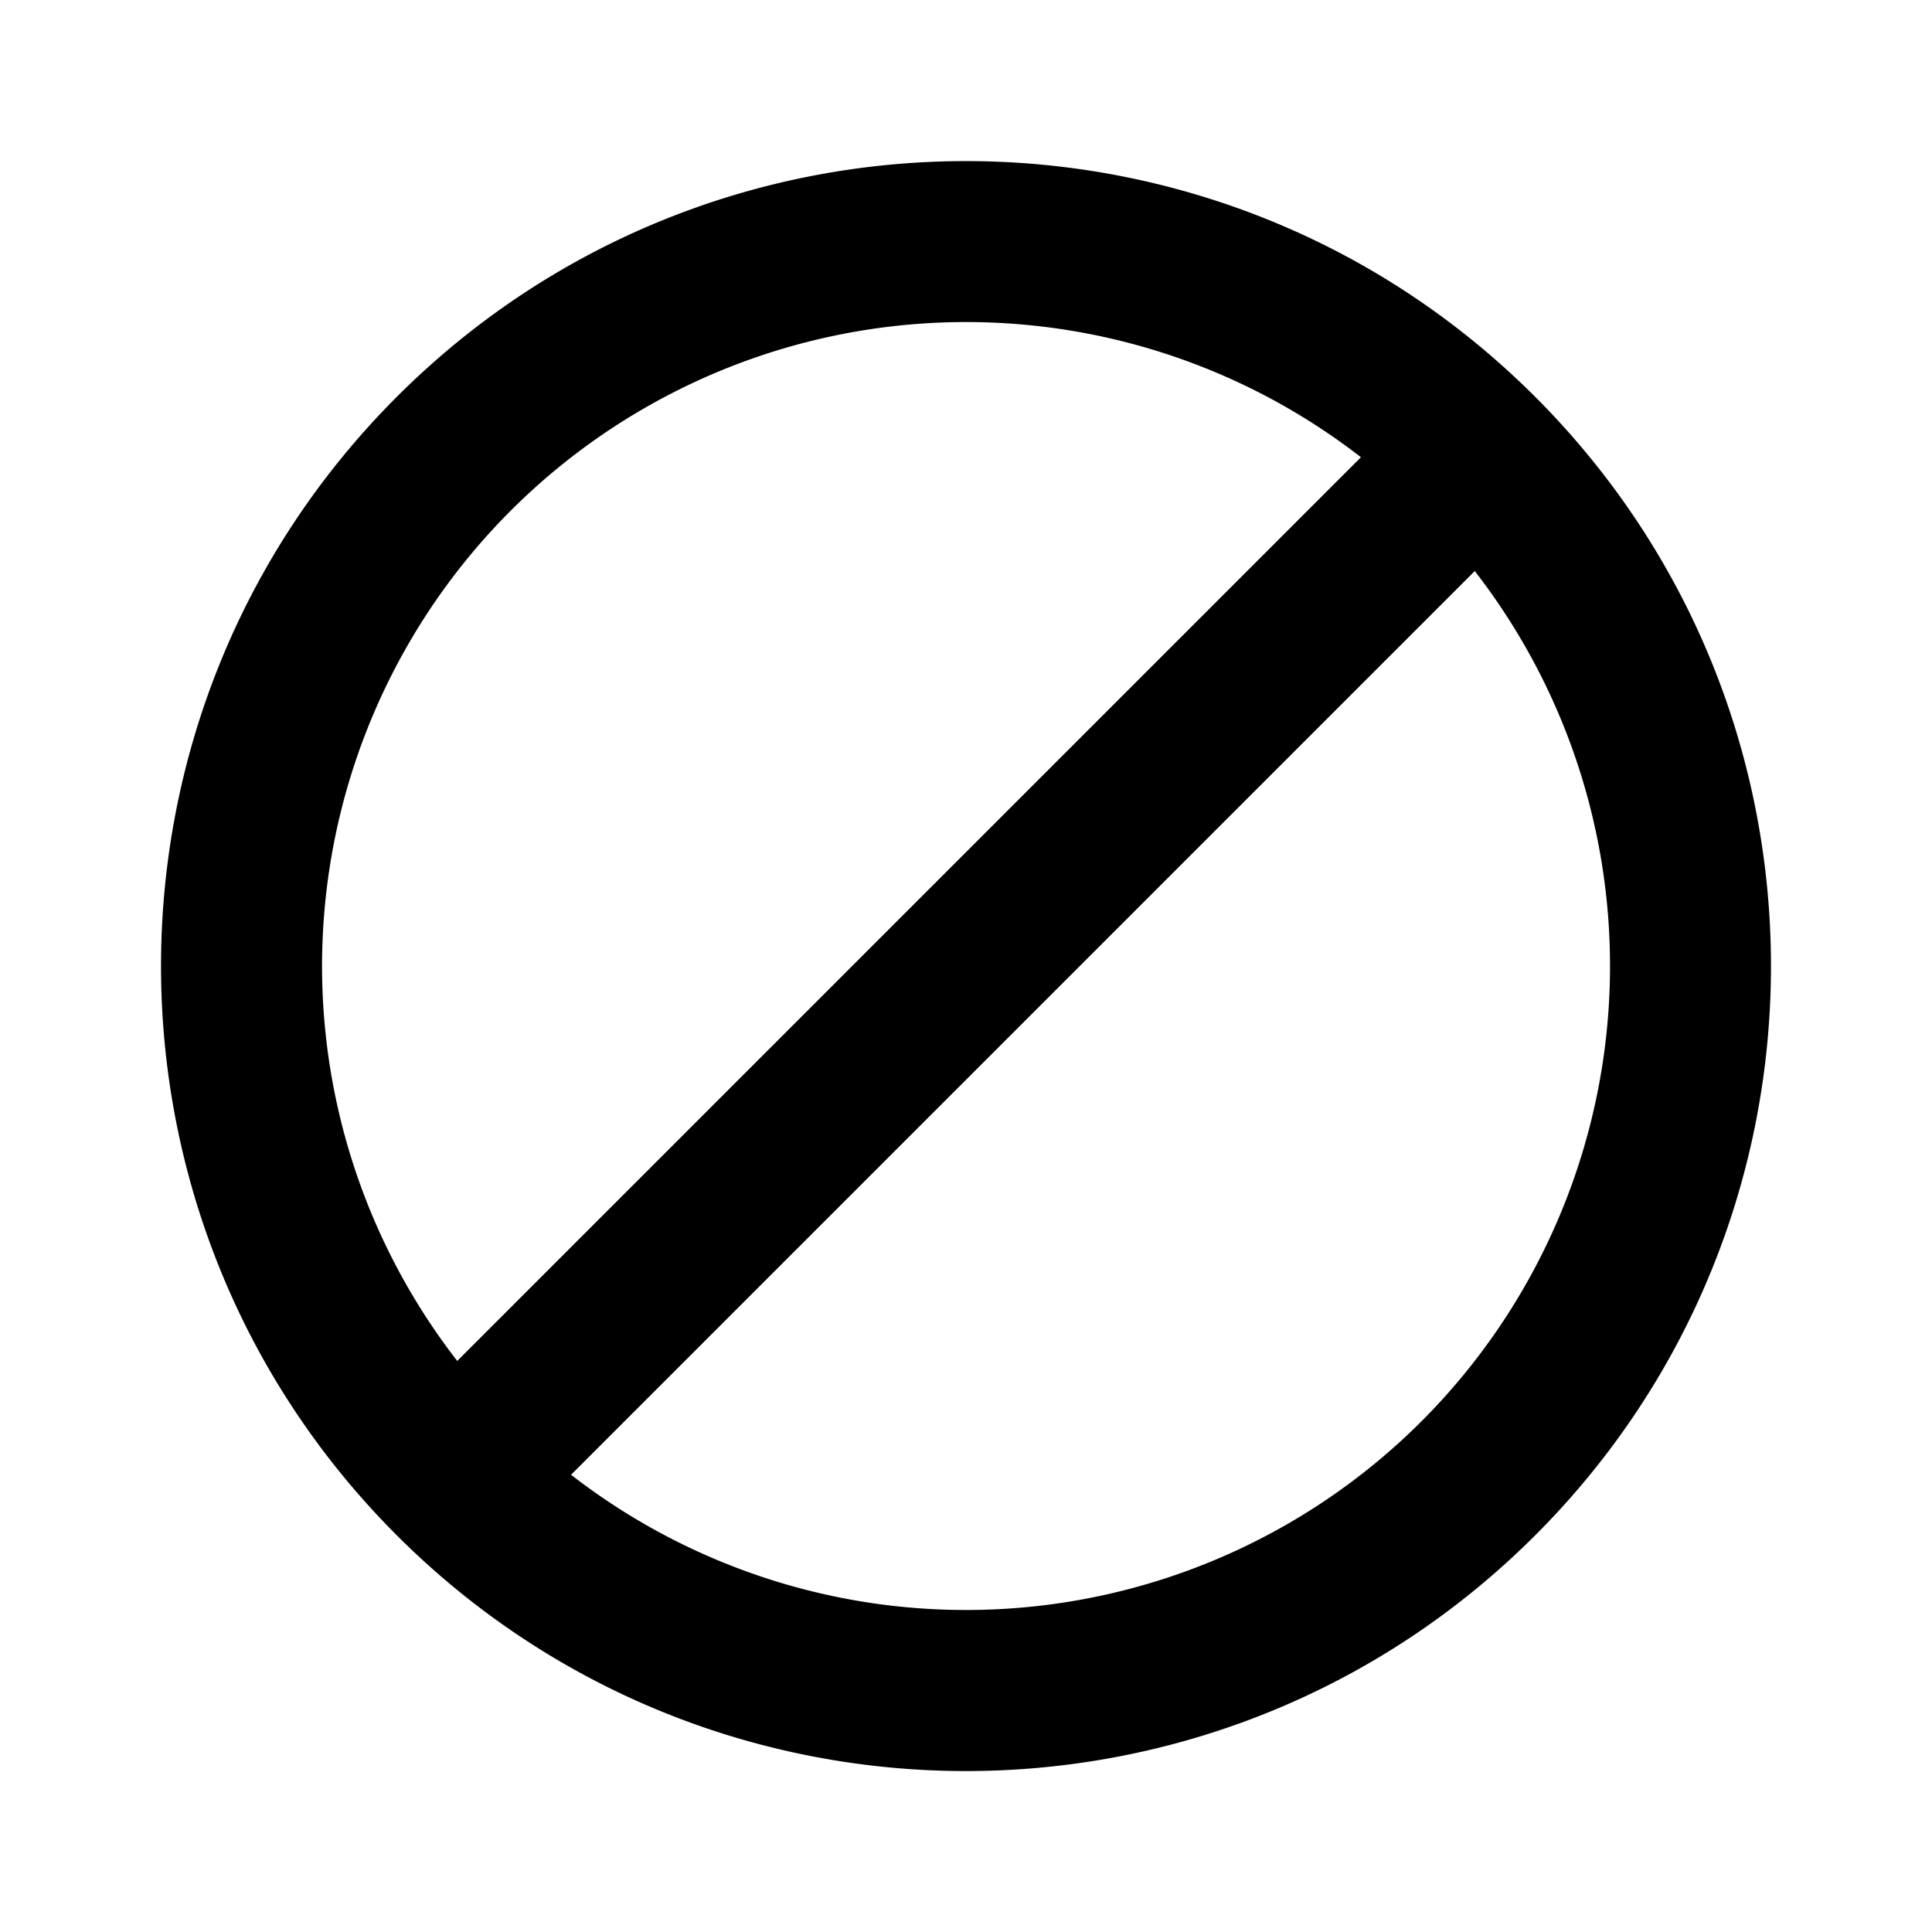 <svg xmlns="http://www.w3.org/2000/svg" width="24" height="24" viewBox="0 0 24 24" fill="currentColor"><path fill-rule="evenodd" clip-rule="evenodd" d="M16.906 5.68A8.001 8.001 0 0 0 5.68 16.906L16.906 5.68zM7.094 18.32a8.002 8.002 0 0 0 10.563-.663l.707.707-.707-.707a8.001 8.001 0 0 0 .663-10.563L7.094 18.32zM4.929 4.93c3.905-3.905 10.237-3.905 14.142 0 3.905 3.905 3.905 10.237 0 14.142-3.905 3.905-10.237 3.905-14.142 0-3.905-3.905-3.905-10.237 0-14.142z"></path></svg>